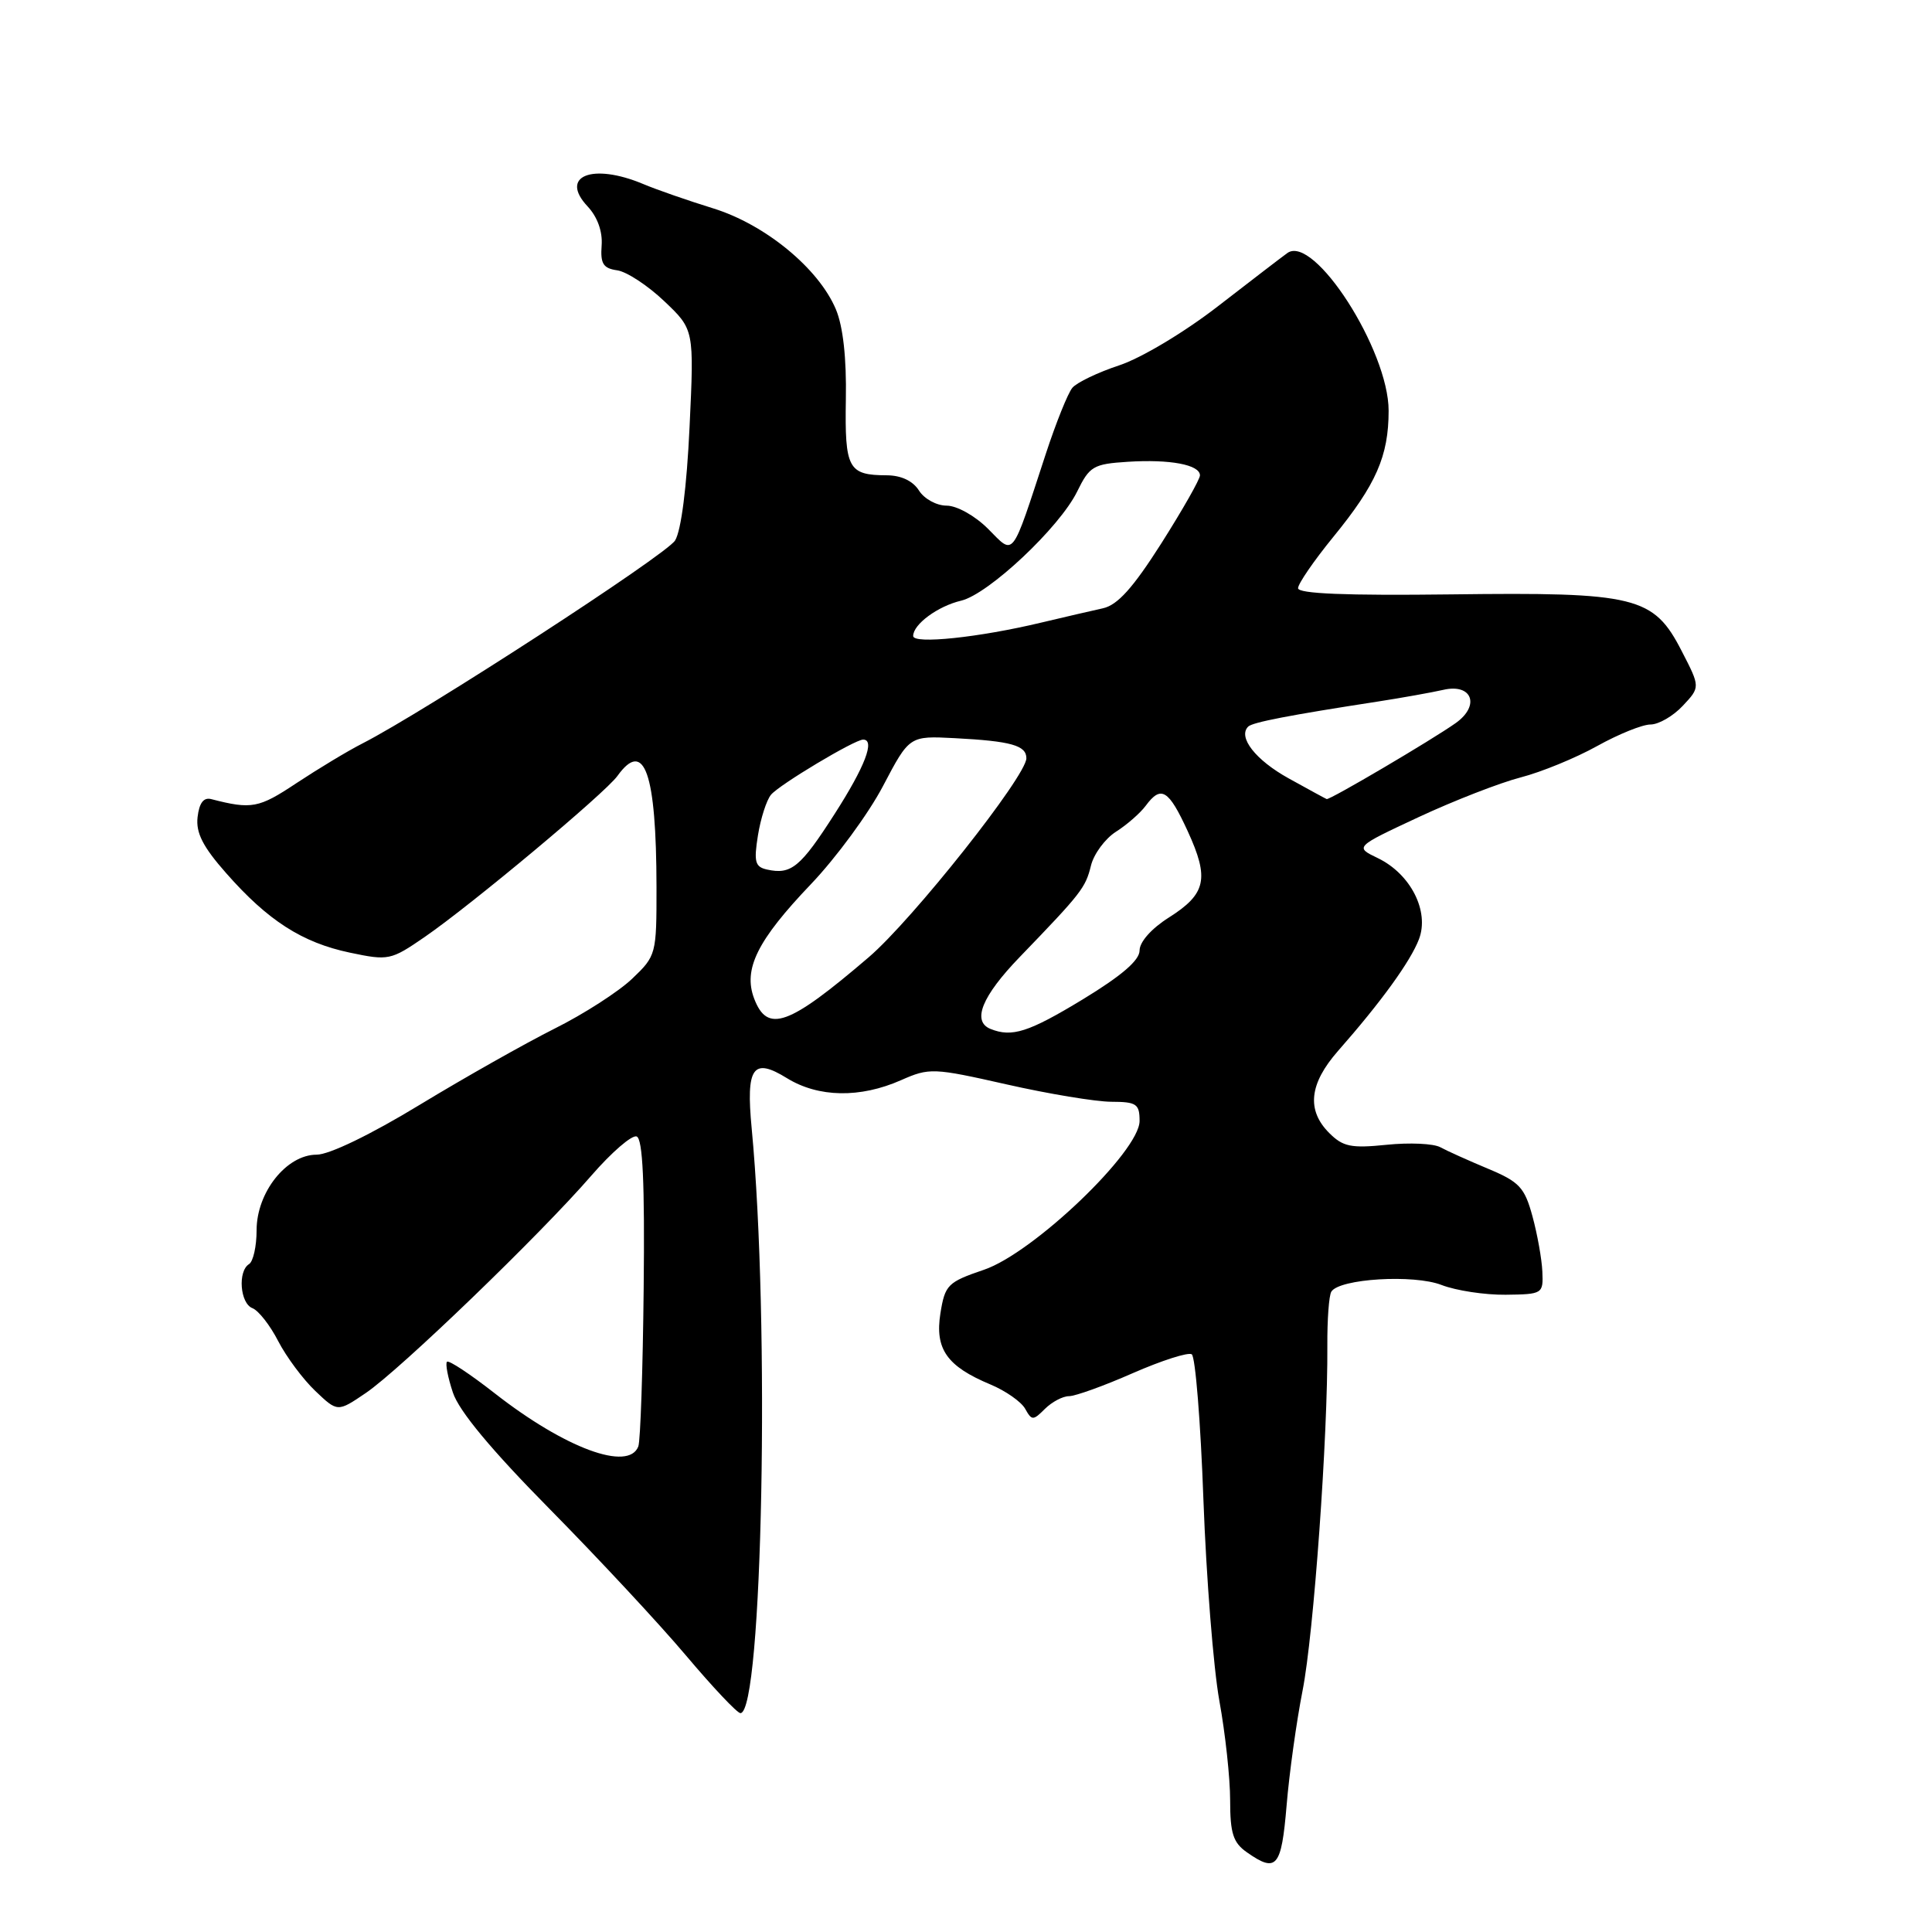 <?xml version="1.0" encoding="UTF-8" standalone="no"?>
<!DOCTYPE svg PUBLIC "-//W3C//DTD SVG 1.1//EN" "http://www.w3.org/Graphics/SVG/1.1/DTD/svg11.dtd" >
<svg xmlns="http://www.w3.org/2000/svg" xmlns:xlink="http://www.w3.org/1999/xlink" version="1.1" viewBox="0 0 256 256">
 <g >
 <path fill="currentColor"
d=" M 170.48 239.25 C 170.83 234.99 171.79 228.12 172.60 224.00 C 174.07 216.57 175.96 190.25 175.88 178.29 C 175.86 174.87 176.09 171.66 176.41 171.15 C 177.47 169.43 187.34 168.83 191.02 170.27 C 192.94 171.01 196.75 171.59 199.50 171.56 C 204.41 171.50 204.50 171.44 204.37 168.50 C 204.30 166.85 203.71 163.55 203.06 161.17 C 202.02 157.34 201.33 156.60 197.19 154.87 C 194.61 153.79 191.76 152.51 190.86 152.02 C 189.96 151.52 186.75 151.38 183.74 151.69 C 179.03 152.17 177.95 151.95 176.13 150.13 C 173.10 147.10 173.48 143.60 177.30 139.25 C 183.03 132.74 186.90 127.38 188.02 124.45 C 189.43 120.75 186.92 115.81 182.58 113.71 C 179.50 112.23 179.50 112.23 188.00 108.26 C 192.68 106.08 198.75 103.72 201.50 103.01 C 204.25 102.30 208.80 100.43 211.62 98.86 C 214.44 97.29 217.62 96.00 218.70 96.00 C 219.77 96.00 221.70 94.89 222.97 93.53 C 225.30 91.05 225.30 91.05 222.84 86.28 C 219.11 79.01 216.82 78.45 192.25 78.76 C 178.35 78.93 172.00 78.67 172.00 77.94 C 172.00 77.35 174.09 74.31 176.64 71.18 C 182.34 64.21 184.00 60.44 184.00 54.42 C 184.00 46.40 174.10 30.99 170.58 33.53 C 169.84 34.06 165.70 37.24 161.37 40.59 C 156.93 44.03 151.24 47.43 148.33 48.40 C 145.48 49.34 142.67 50.69 142.09 51.39 C 141.50 52.10 139.93 56.01 138.59 60.09 C 133.94 74.28 134.45 73.61 130.92 70.07 C 129.19 68.34 126.79 67.00 125.43 67.00 C 124.10 67.00 122.46 66.10 121.77 65.00 C 120.97 63.73 119.42 62.99 117.51 62.98 C 112.38 62.96 111.93 62.11 112.08 52.91 C 112.18 47.46 111.71 43.25 110.76 40.99 C 108.48 35.57 101.41 29.75 94.50 27.61 C 91.20 26.59 87.02 25.14 85.22 24.38 C 78.47 21.55 74.08 23.33 77.86 27.35 C 79.16 28.74 79.86 30.67 79.72 32.53 C 79.54 34.94 79.93 35.56 81.79 35.82 C 83.04 36.00 85.85 37.84 88.02 39.91 C 91.98 43.67 91.98 43.67 91.37 56.58 C 91.00 64.52 90.26 70.32 89.45 71.62 C 88.25 73.54 56.27 94.30 48.01 98.52 C 46.08 99.50 42.16 101.87 39.28 103.77 C 34.29 107.09 33.35 107.27 28.00 105.89 C 26.98 105.62 26.40 106.39 26.18 108.27 C 25.94 110.35 26.88 112.20 29.97 115.70 C 35.50 121.99 40.04 124.90 46.36 126.23 C 51.49 127.31 51.79 127.24 56.28 124.15 C 62.47 119.89 80.17 105.10 81.81 102.82 C 85.38 97.85 86.97 102.37 86.99 117.55 C 87.00 126.47 86.95 126.65 83.75 129.70 C 81.96 131.40 77.35 134.37 73.50 136.29 C 69.65 138.22 61.60 142.76 55.62 146.39 C 49.11 150.35 43.62 153.00 41.96 153.00 C 37.96 153.00 34.00 157.99 34.00 163.02 C 34.00 165.14 33.55 167.16 33.00 167.50 C 31.48 168.44 31.81 172.71 33.45 173.34 C 34.25 173.65 35.79 175.61 36.86 177.70 C 37.94 179.79 40.15 182.76 41.78 184.31 C 44.73 187.12 44.73 187.12 48.47 184.58 C 52.99 181.52 71.61 163.57 78.36 155.77 C 81.04 152.68 83.74 150.35 84.36 150.59 C 85.17 150.89 85.44 156.76 85.29 170.68 C 85.18 181.49 84.86 190.93 84.58 191.66 C 83.29 195.02 74.87 191.90 65.58 184.64 C 62.32 182.09 59.47 180.20 59.23 180.44 C 58.99 180.67 59.34 182.51 60.01 184.52 C 60.81 186.96 65.09 192.11 72.86 199.98 C 79.26 206.47 87.39 215.20 90.92 219.39 C 94.45 223.57 97.68 227.00 98.11 227.00 C 101.04 227.00 102.04 175.12 99.60 149.50 C 98.83 141.40 99.76 140.07 104.27 142.86 C 108.44 145.43 113.96 145.53 119.39 143.13 C 123.15 141.47 123.65 141.49 133.39 143.69 C 138.95 144.95 145.19 145.98 147.25 145.99 C 150.59 146.00 151.00 146.27 151.00 148.53 C 151.00 152.57 136.92 166.03 130.38 168.25 C 125.57 169.89 125.22 170.24 124.61 174.02 C 123.86 178.75 125.46 181.04 131.24 183.45 C 133.25 184.29 135.32 185.74 135.84 186.67 C 136.72 188.25 136.89 188.25 138.46 186.68 C 139.39 185.76 140.82 185.00 141.65 185.00 C 142.48 185.00 146.29 183.63 150.10 181.95 C 153.92 180.28 157.43 179.15 157.91 179.45 C 158.39 179.74 159.09 188.42 159.46 198.74 C 159.84 209.06 160.79 221.04 161.57 225.36 C 162.36 229.68 163.00 235.62 163.00 238.55 C 163.00 242.93 163.40 244.17 165.22 245.44 C 169.15 248.20 169.79 247.45 170.48 239.25 Z  M 131.25 136.34 C 128.75 135.33 130.11 132.00 135.12 126.81 C 143.32 118.31 143.83 117.65 144.56 114.69 C 144.94 113.15 146.43 111.13 147.87 110.21 C 149.32 109.29 151.09 107.74 151.81 106.77 C 153.85 104.01 154.84 104.61 157.38 110.14 C 160.27 116.43 159.83 118.45 154.86 121.59 C 152.58 123.03 151.00 124.81 151.00 125.94 C 151.00 127.25 148.62 129.29 143.46 132.43 C 136.29 136.78 134.09 137.48 131.25 136.34 Z  M 99.93 132.32 C 98.45 128.42 100.34 124.61 107.45 117.16 C 110.78 113.67 115.08 107.82 117.00 104.16 C 120.50 97.50 120.50 97.50 126.50 97.81 C 133.97 98.20 136.00 98.77 136.00 100.47 C 136.00 102.83 120.91 121.88 115.11 126.84 C 104.48 135.94 101.69 136.94 99.93 132.32 Z  M 101.64 115.22 C 100.05 114.87 99.87 114.20 100.43 110.70 C 100.79 108.45 101.57 106.02 102.16 105.31 C 103.27 103.97 113.25 98.00 114.37 98.00 C 115.99 98.00 114.62 101.57 110.60 107.84 C 106.07 114.91 104.84 115.93 101.64 115.22 Z  M 170.74 103.13 C 166.37 100.71 163.99 97.67 165.39 96.28 C 165.95 95.71 170.88 94.76 182.50 92.97 C 185.80 92.46 189.73 91.75 191.24 91.41 C 195.06 90.52 196.17 93.48 192.89 95.81 C 189.79 98.01 176.17 106.04 175.79 105.88 C 175.63 105.82 173.36 104.58 170.74 103.13 Z  M 121.00 84.27 C 121.00 82.73 124.26 80.32 127.36 79.59 C 131.00 78.72 140.41 69.87 142.73 65.13 C 144.37 61.78 144.87 61.48 149.43 61.19 C 155.02 60.83 159.00 61.58 159.00 62.99 C 159.00 63.51 156.70 67.55 153.90 71.97 C 150.13 77.90 148.09 80.17 146.15 80.60 C 144.69 80.92 141.03 81.77 138.00 82.49 C 129.74 84.47 121.00 85.39 121.00 84.27 Z "/>
</g>
</svg>